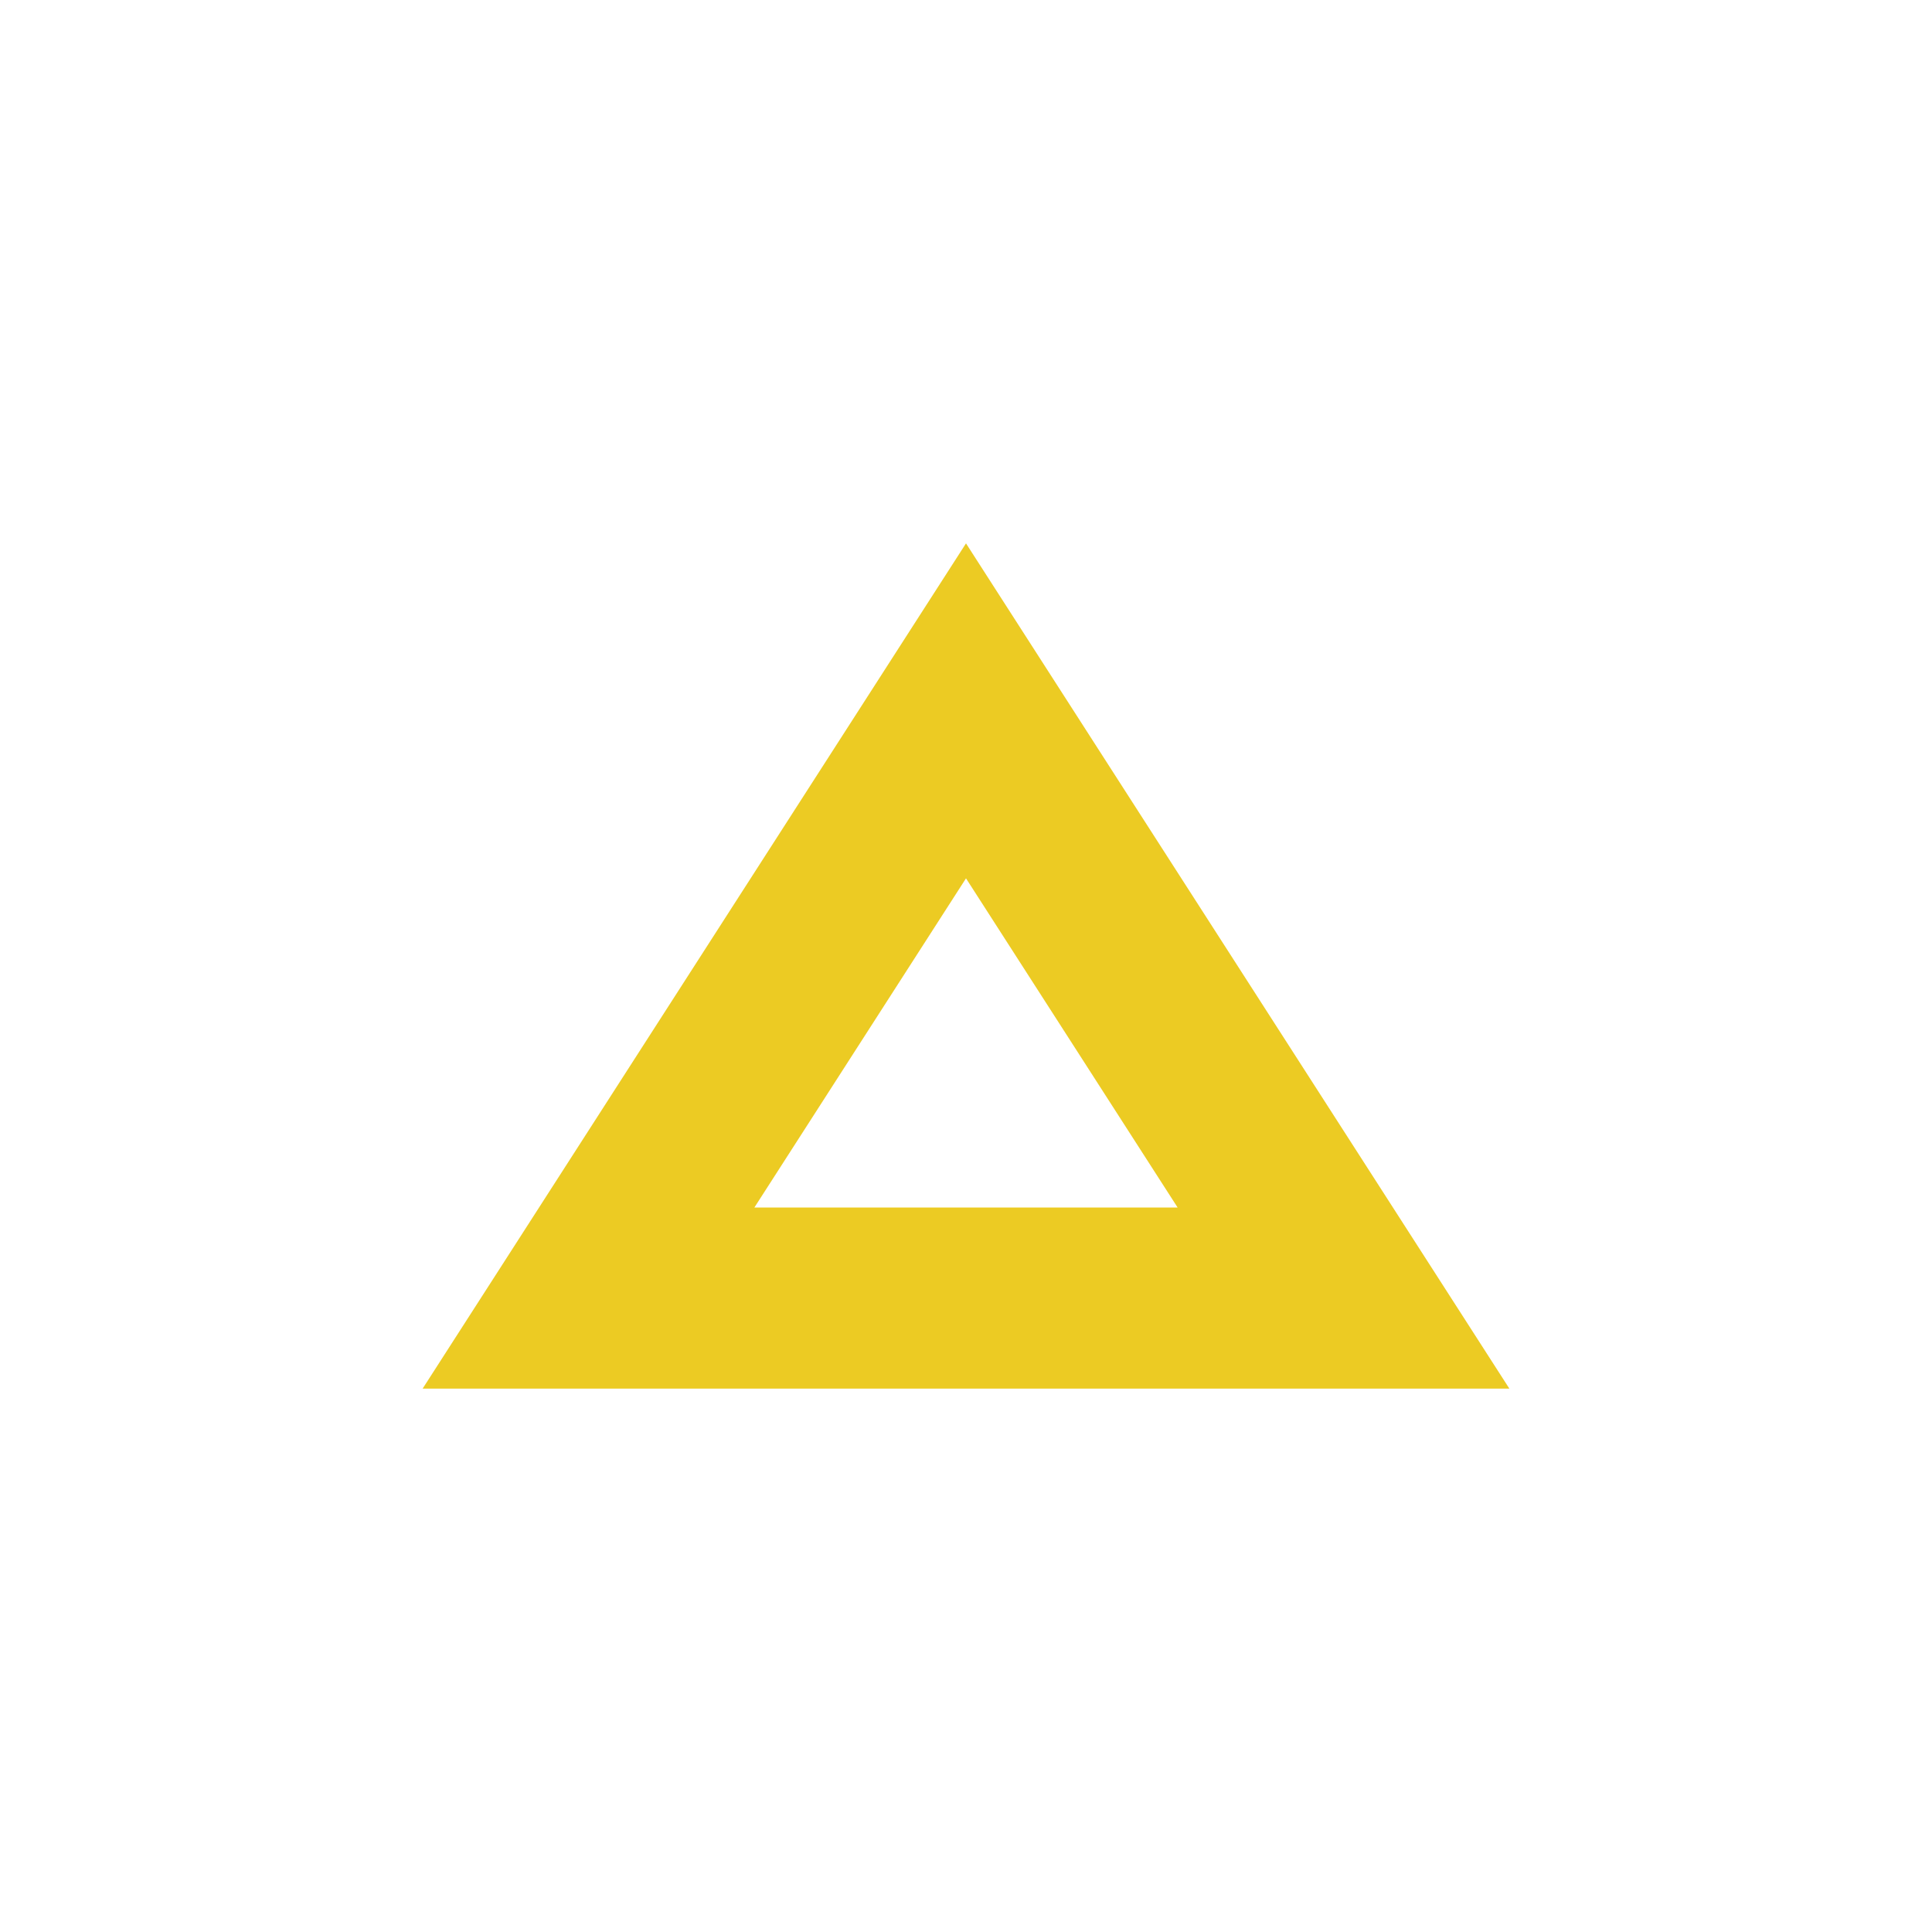<svg id="icon-sch-triangle" xmlns="http://www.w3.org/2000/svg" width="32" height="32" viewBox="0 0 32 32">
  <g id="사각형_866" data-name="사각형 866" fill="#fff" stroke="#fff" stroke-width="1" opacity="0">
    <rect width="32" height="32" stroke="none"/>
    <rect x="0.5" y="0.5" width="31" height="31" fill="none"/>
  </g>
  <g id="다각형_8" data-name="다각형 8" transform="translate(7 9)" fill="none" stroke-linecap="round" stroke-linejoin="round">
    <path d="M9,0l9,14H0Z" stroke="none"/>
    <path d="M 9 5.548 L 5.495 11 L 12.505 11 L 9 5.548 M 9 0 L 18 14 L 0 14 L 9 0 Z" stroke="none" fill="#eccb23"/>
  </g>
</svg>
